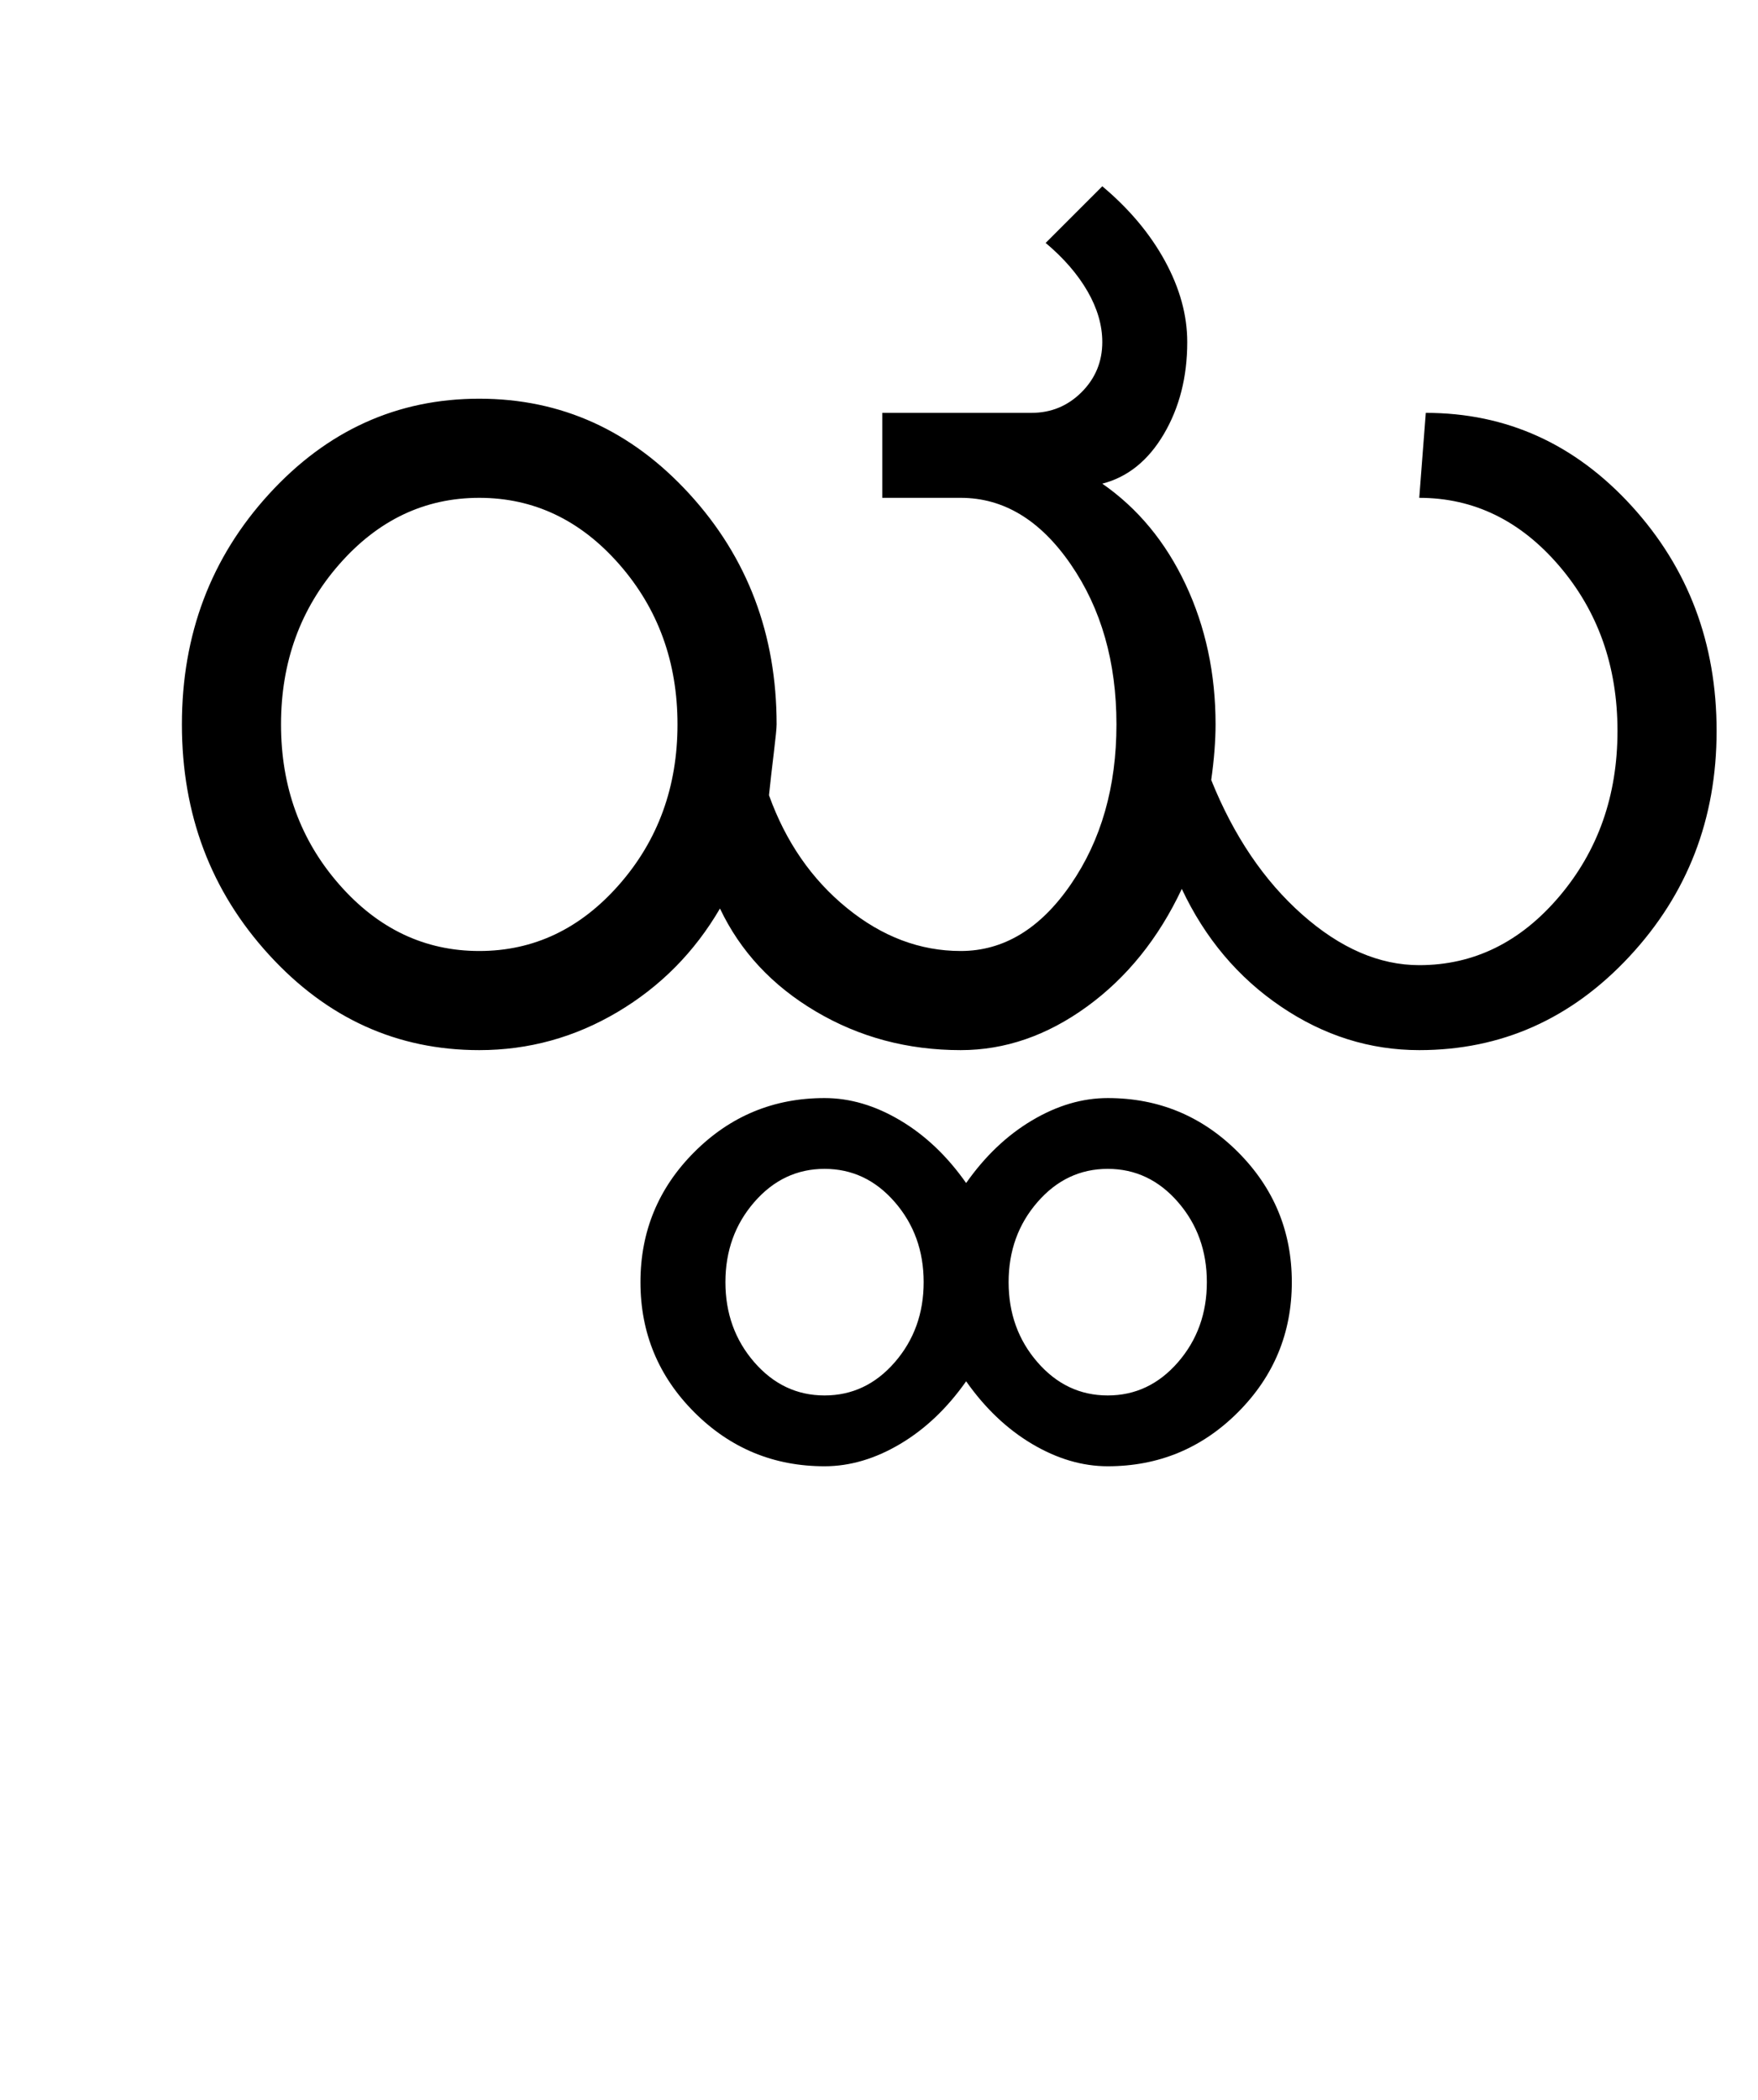 <?xml version="1.0" encoding="UTF-8"?>
<svg xmlns="http://www.w3.org/2000/svg" xmlns:xlink="http://www.w3.org/1999/xlink" width="403.5pt" height="482pt" viewBox="0 0 403.5 482" version="1.1">
<defs>
<g>
<symbol overflow="visible" id="glyph0-0">
<path style="stroke:none;" d="M 25 0 L 25 -175 L 175 -175 L 175 0 Z M 37.5 -12.5 L 162.5 -12.5 L 162.5 -162.5 L 37.5 -162.5 Z M 37.5 -12.5 "/>
</symbol>
<symbol overflow="visible" id="glyph0-1">
<path style="stroke:none;" d="M 48.5 -74.75 C 48.5 -60.414 52.957 -48.164 61.875 -38 C 70.789 -27.832 81.5 -22.75 94 -22.75 C 106.5 -22.75 117.207 -27.832 126.125 -38 C 135.039 -48.164 139.5 -60.414 139.5 -74.75 C 139.5 -89.082 135.039 -101.332 126.125 -111.5 C 117.207 -121.664 106.5 -126.75 94 -126.75 C 81.5 -126.75 70.789 -121.664 61.875 -111.5 C 52.957 -101.332 48.5 -89.082 48.5 -74.75 Z M 240.25 -74.75 C 240.25 -89.082 236.75 -101.332 229.75 -111.5 C 222.75 -121.664 214.332 -126.75 204.5 -126.75 L 186.5 -126.75 L 186.5 -146.25 L 220.75 -146.25 C 225.25 -146.25 229.082 -147.832 232.25 -151 C 235.414 -154.164 237 -158 237 -162.5 C 237 -166.332 235.875 -170.207 233.625 -174.125 C 231.375 -178.039 228.164 -181.75 224 -185.25 L 237 -198.25 C 243.164 -193.082 247.957 -187.375 251.375 -181.125 C 254.789 -174.875 256.5 -168.664 256.5 -162.5 C 256.5 -154.5 254.707 -147.457 251.125 -141.375 C 247.539 -135.289 242.832 -131.5 237 -130 C 245.164 -124.332 251.539 -116.625 256.125 -106.875 C 260.707 -97.125 263 -86.414 263 -74.75 C 263 -72.914 262.914 -70.914 262.75 -68.75 C 262.582 -66.582 262.332 -64.332 262 -62 C 267.164 -49.164 274.125 -38.875 282.875 -31.125 C 291.625 -23.375 300.582 -19.5 309.75 -19.5 C 322.25 -19.5 332.957 -24.75 341.875 -35.25 C 350.789 -45.75 355.25 -58.414 355.25 -73.25 C 355.25 -88.082 350.789 -100.707 341.875 -111.125 C 332.957 -121.539 322.25 -126.75 309.75 -126.75 L 311.25 -146.25 C 329.75 -146.25 345.5 -139.125 358.5 -124.875 C 371.5 -110.625 378 -93.414 378 -73.25 C 378 -53.082 371.332 -35.832 358 -21.5 C 344.664 -7.164 328.582 0 309.75 0 C 298.414 0 287.832 -3.332 278 -10 C 268.164 -16.664 260.582 -25.664 255.25 -37 C 249.914 -25.664 242.664 -16.664 233.5 -10 C 224.332 -3.332 214.664 0 204.5 0 C 192.332 0 181.25 -2.957 171.25 -8.875 C 161.25 -14.789 153.914 -22.664 149.25 -32.5 C 143.414 -22.5 135.582 -14.582 125.75 -8.75 C 115.914 -2.914 105.332 0 94 0 C 75.164 0 59.082 -7.289 45.75 -21.875 C 32.414 -36.457 25.75 -54.082 25.75 -74.75 C 25.75 -95.414 32.414 -113.039 45.75 -127.625 C 59.082 -142.207 75.164 -149.5 94 -149.5 C 112.832 -149.5 128.914 -142.207 142.25 -127.625 C 155.582 -113.039 162.25 -95.414 162.25 -74.75 C 162.25 -73.914 162.039 -71.789 161.625 -68.375 C 161.207 -64.957 160.832 -61.664 160.5 -58.5 C 164.332 -47.832 170.289 -39.207 178.375 -32.625 C 186.457 -26.039 195.164 -22.75 204.5 -22.75 C 214.332 -22.75 222.75 -27.832 229.75 -38 C 236.75 -48.164 240.25 -60.414 240.25 -74.75 Z M 240.25 -74.75 "/>
</symbol>
<symbol overflow="visible" id="glyph0-2">
<path style="stroke:none;" d="M -58.5 66.75 C -58.5 55.082 -54.375 45.125 -46.125 36.875 C -37.875 28.625 -27.914 24.5 -16.25 24.5 C -10.414 24.5 -4.625 26.207 1.125 29.625 C 6.875 33.039 11.914 37.832 16.25 44 C 20.582 37.832 25.625 33.039 31.375 29.625 C 37.125 26.207 42.914 24.5 48.75 24.5 C 60.414 24.5 70.375 28.625 78.625 36.875 C 86.875 45.125 91 55.082 91 66.75 C 91 78.414 86.875 88.375 78.625 96.625 C 70.375 104.875 60.414 109 48.75 109 C 42.914 109 37.125 107.289 31.375 103.875 C 25.625 100.457 20.582 95.664 16.25 89.5 C 11.914 95.664 6.875 100.457 1.125 103.875 C -4.625 107.289 -10.414 109 -16.25 109 C -27.914 109 -37.875 104.875 -46.125 96.625 C -54.375 88.375 -58.5 78.414 -58.5 66.75 Z M -39 66.75 C -39 73.914 -36.789 80.039 -32.375 85.125 C -27.957 90.207 -22.582 92.75 -16.25 92.75 C -9.914 92.75 -4.539 90.207 -0.125 85.125 C 4.289 80.039 6.5 73.914 6.5 66.75 C 6.5 59.582 4.289 53.457 -0.125 48.375 C -4.539 43.289 -9.914 40.75 -16.25 40.75 C -22.582 40.75 -27.957 43.289 -32.375 48.375 C -36.789 53.457 -39 59.582 -39 66.75 Z M 26 66.75 C 26 73.914 28.207 80.039 32.625 85.125 C 37.039 90.207 42.414 92.75 48.75 92.75 C 55.082 92.75 60.457 90.207 64.875 85.125 C 69.289 80.039 71.5 73.914 71.5 66.75 C 71.5 59.582 69.289 53.457 64.875 48.375 C 60.457 43.289 55.082 40.75 48.75 40.75 C 42.414 40.75 37.039 43.289 32.625 48.375 C 28.207 53.457 26 59.582 26 66.75 Z M 26 66.75 "/>
</symbol>
</g>
</defs>
<g id="surface1">
<rect x="0" y="0" width="403.5" height="482" style="fill:rgb(100%,100%,100%);fill-opacity:1;stroke:none;"/>
<g style="fill:rgb(0%,0%,0%);fill-opacity:1;">
  <use xlink:href="#glyph0-1" x="16" y="241"/>
  <use xlink:href="#glyph0-2" x="205.5" y="227.5"/>
</g>
</g>
</svg>
